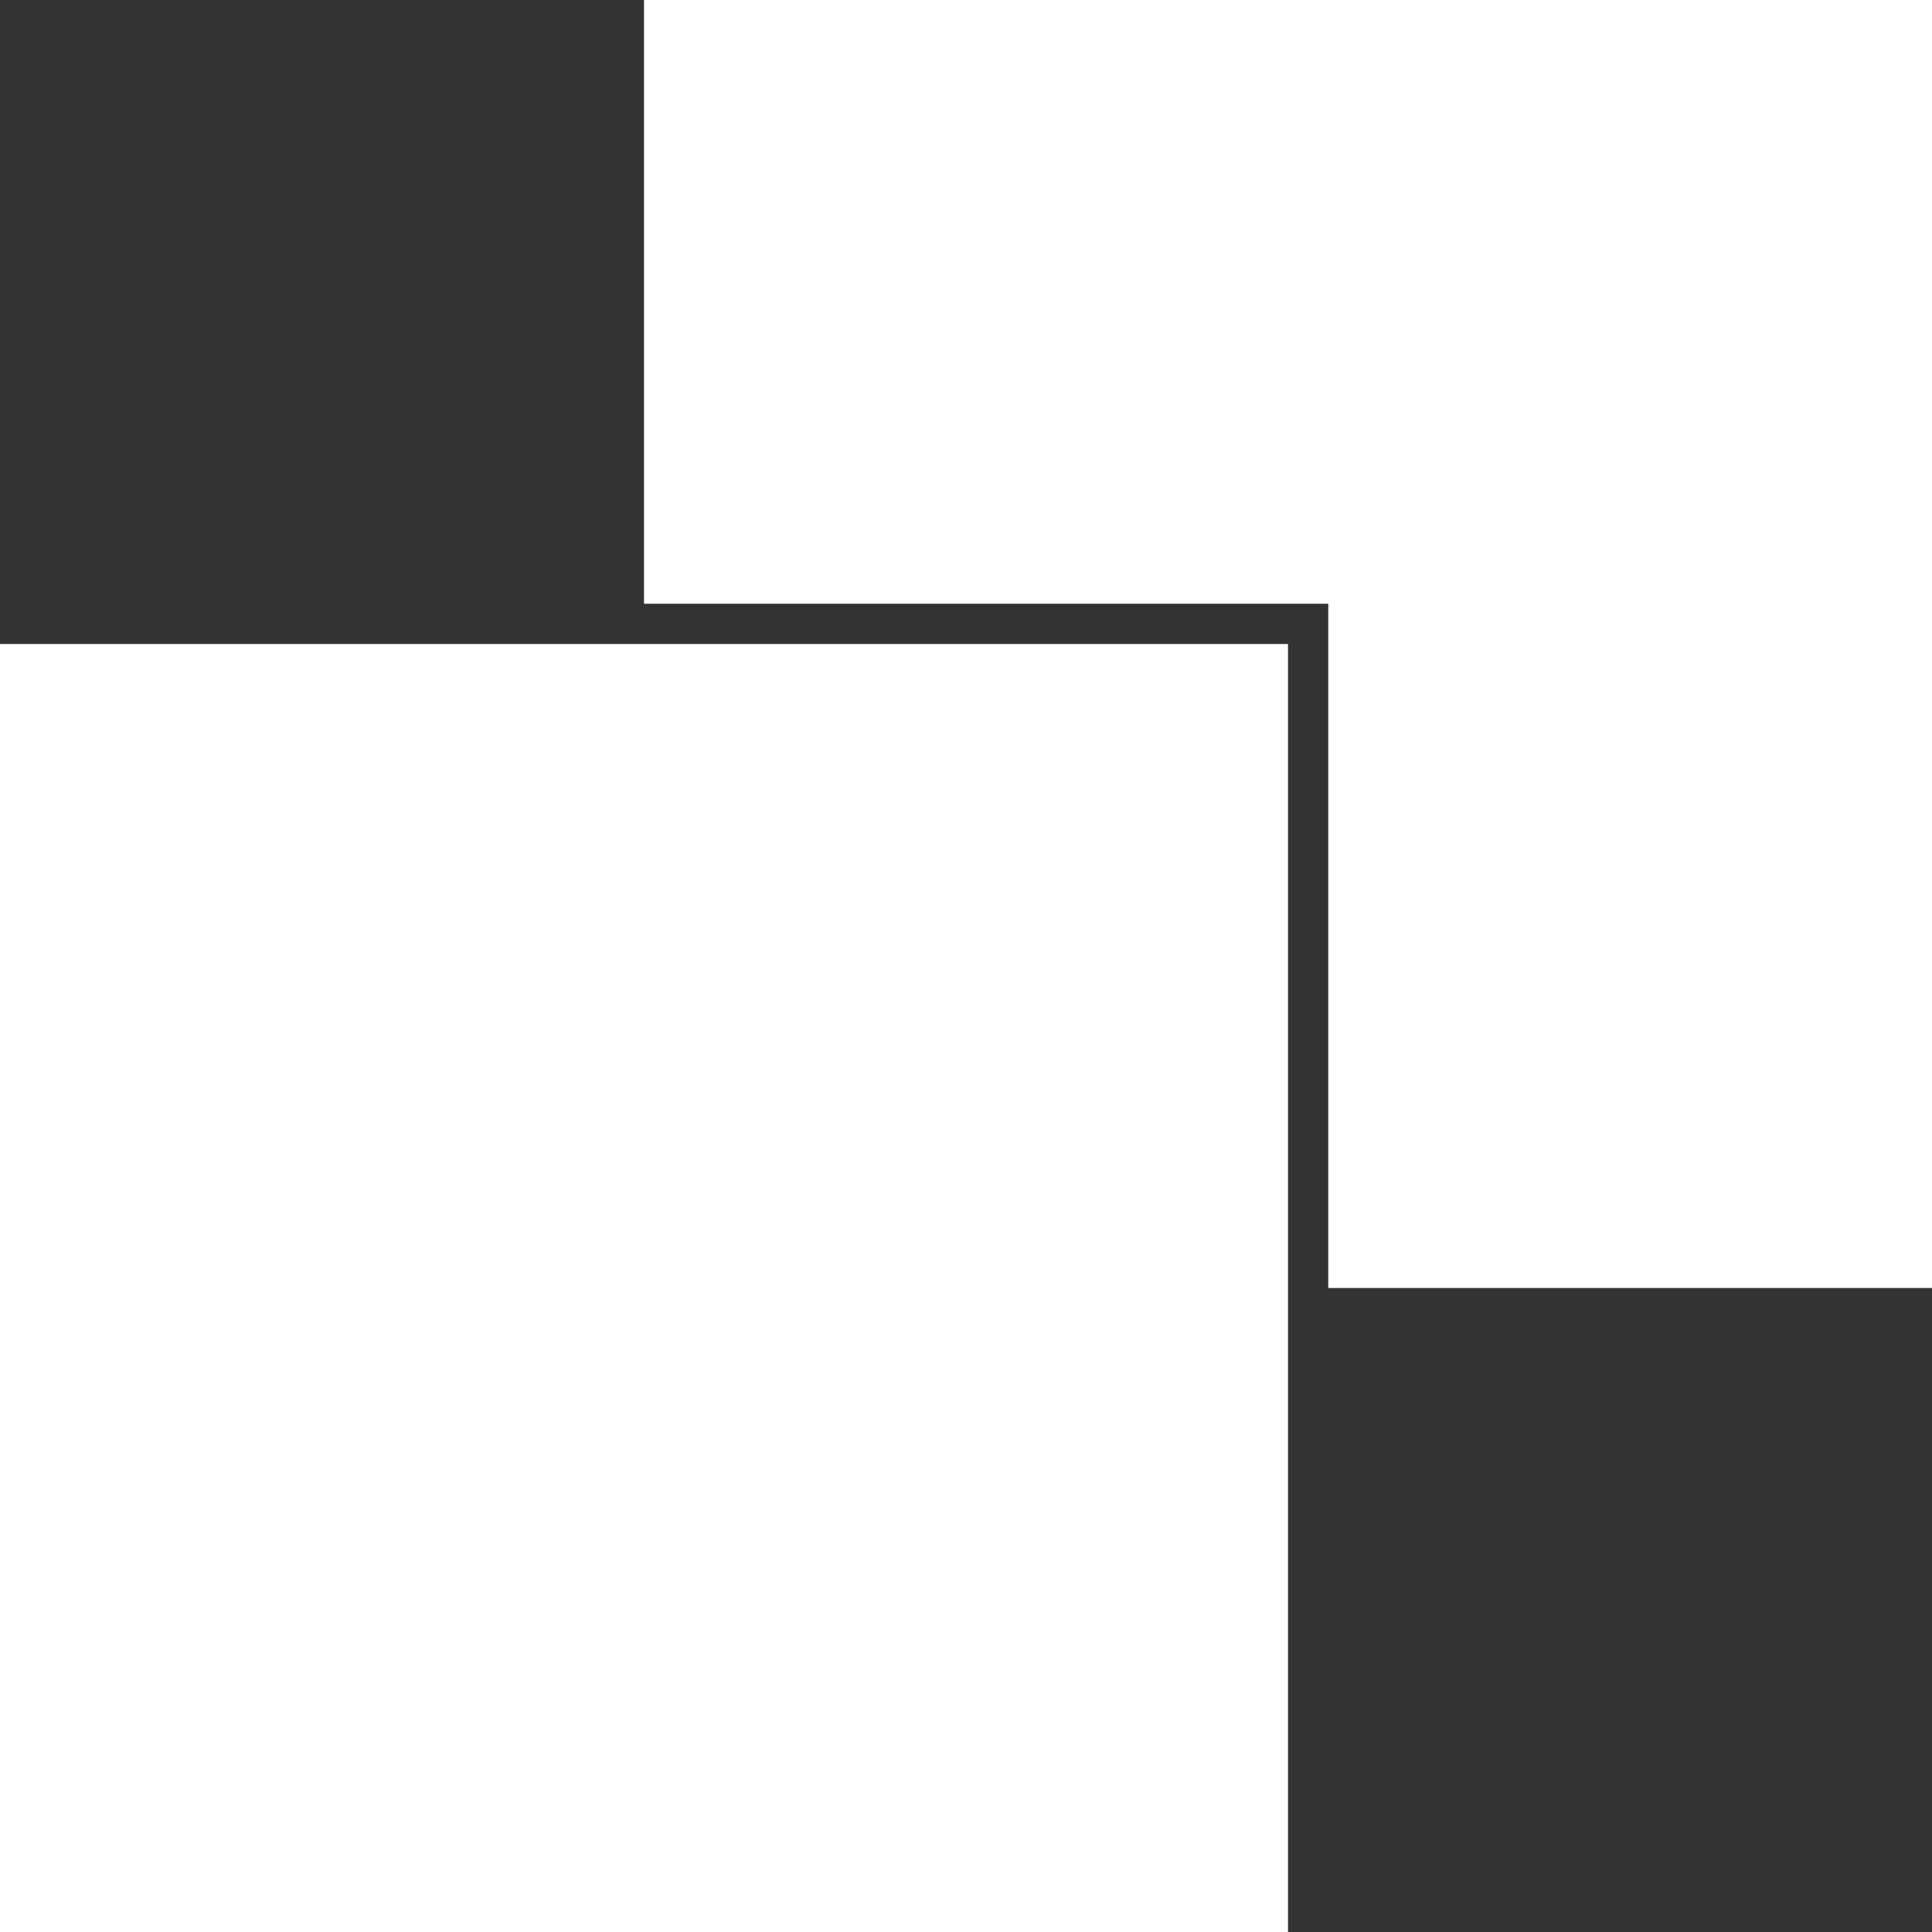 <?xml version="1.0" encoding="UTF-8"?>
<svg width="48px" height="48px" viewBox="0 0 48 48" version="1.1" xmlns="http://www.w3.org/2000/svg" xmlns:xlink="http://www.w3.org/1999/xlink">
    <rect x="0" y="0" width="48" height="48" fill="#333333" stroke="none"/>
    <!-- Generator: Sketch 56 (81588) - https://sketch.com -->
    <title>Bank/Mono/Iran_Europe</title>
    <desc>Created with Sketch.</desc>
    <g id="Ready-For-Export" stroke="none" stroke-width="1" fill="none" fill-rule="evenodd">
        <g id="Artboard" transform="translate(-1120, -184)" fill="#FFFFFF">
            <g id="Banks_(Mono)" transform="translate(80, 184)">
                <g id="Bank-/-Iran-Europe-/-Mono" transform="translate(1040, 0)">
                    <path d="M16,15 L16,0 L48,0 L48,32 L33,32 L33,15 L16,15 Z M0,48 L0,16 L32,16 L32,48 L0,48 Z" id="Shape"></path>
                </g>
            </g>
        </g>
    </g>
</svg>